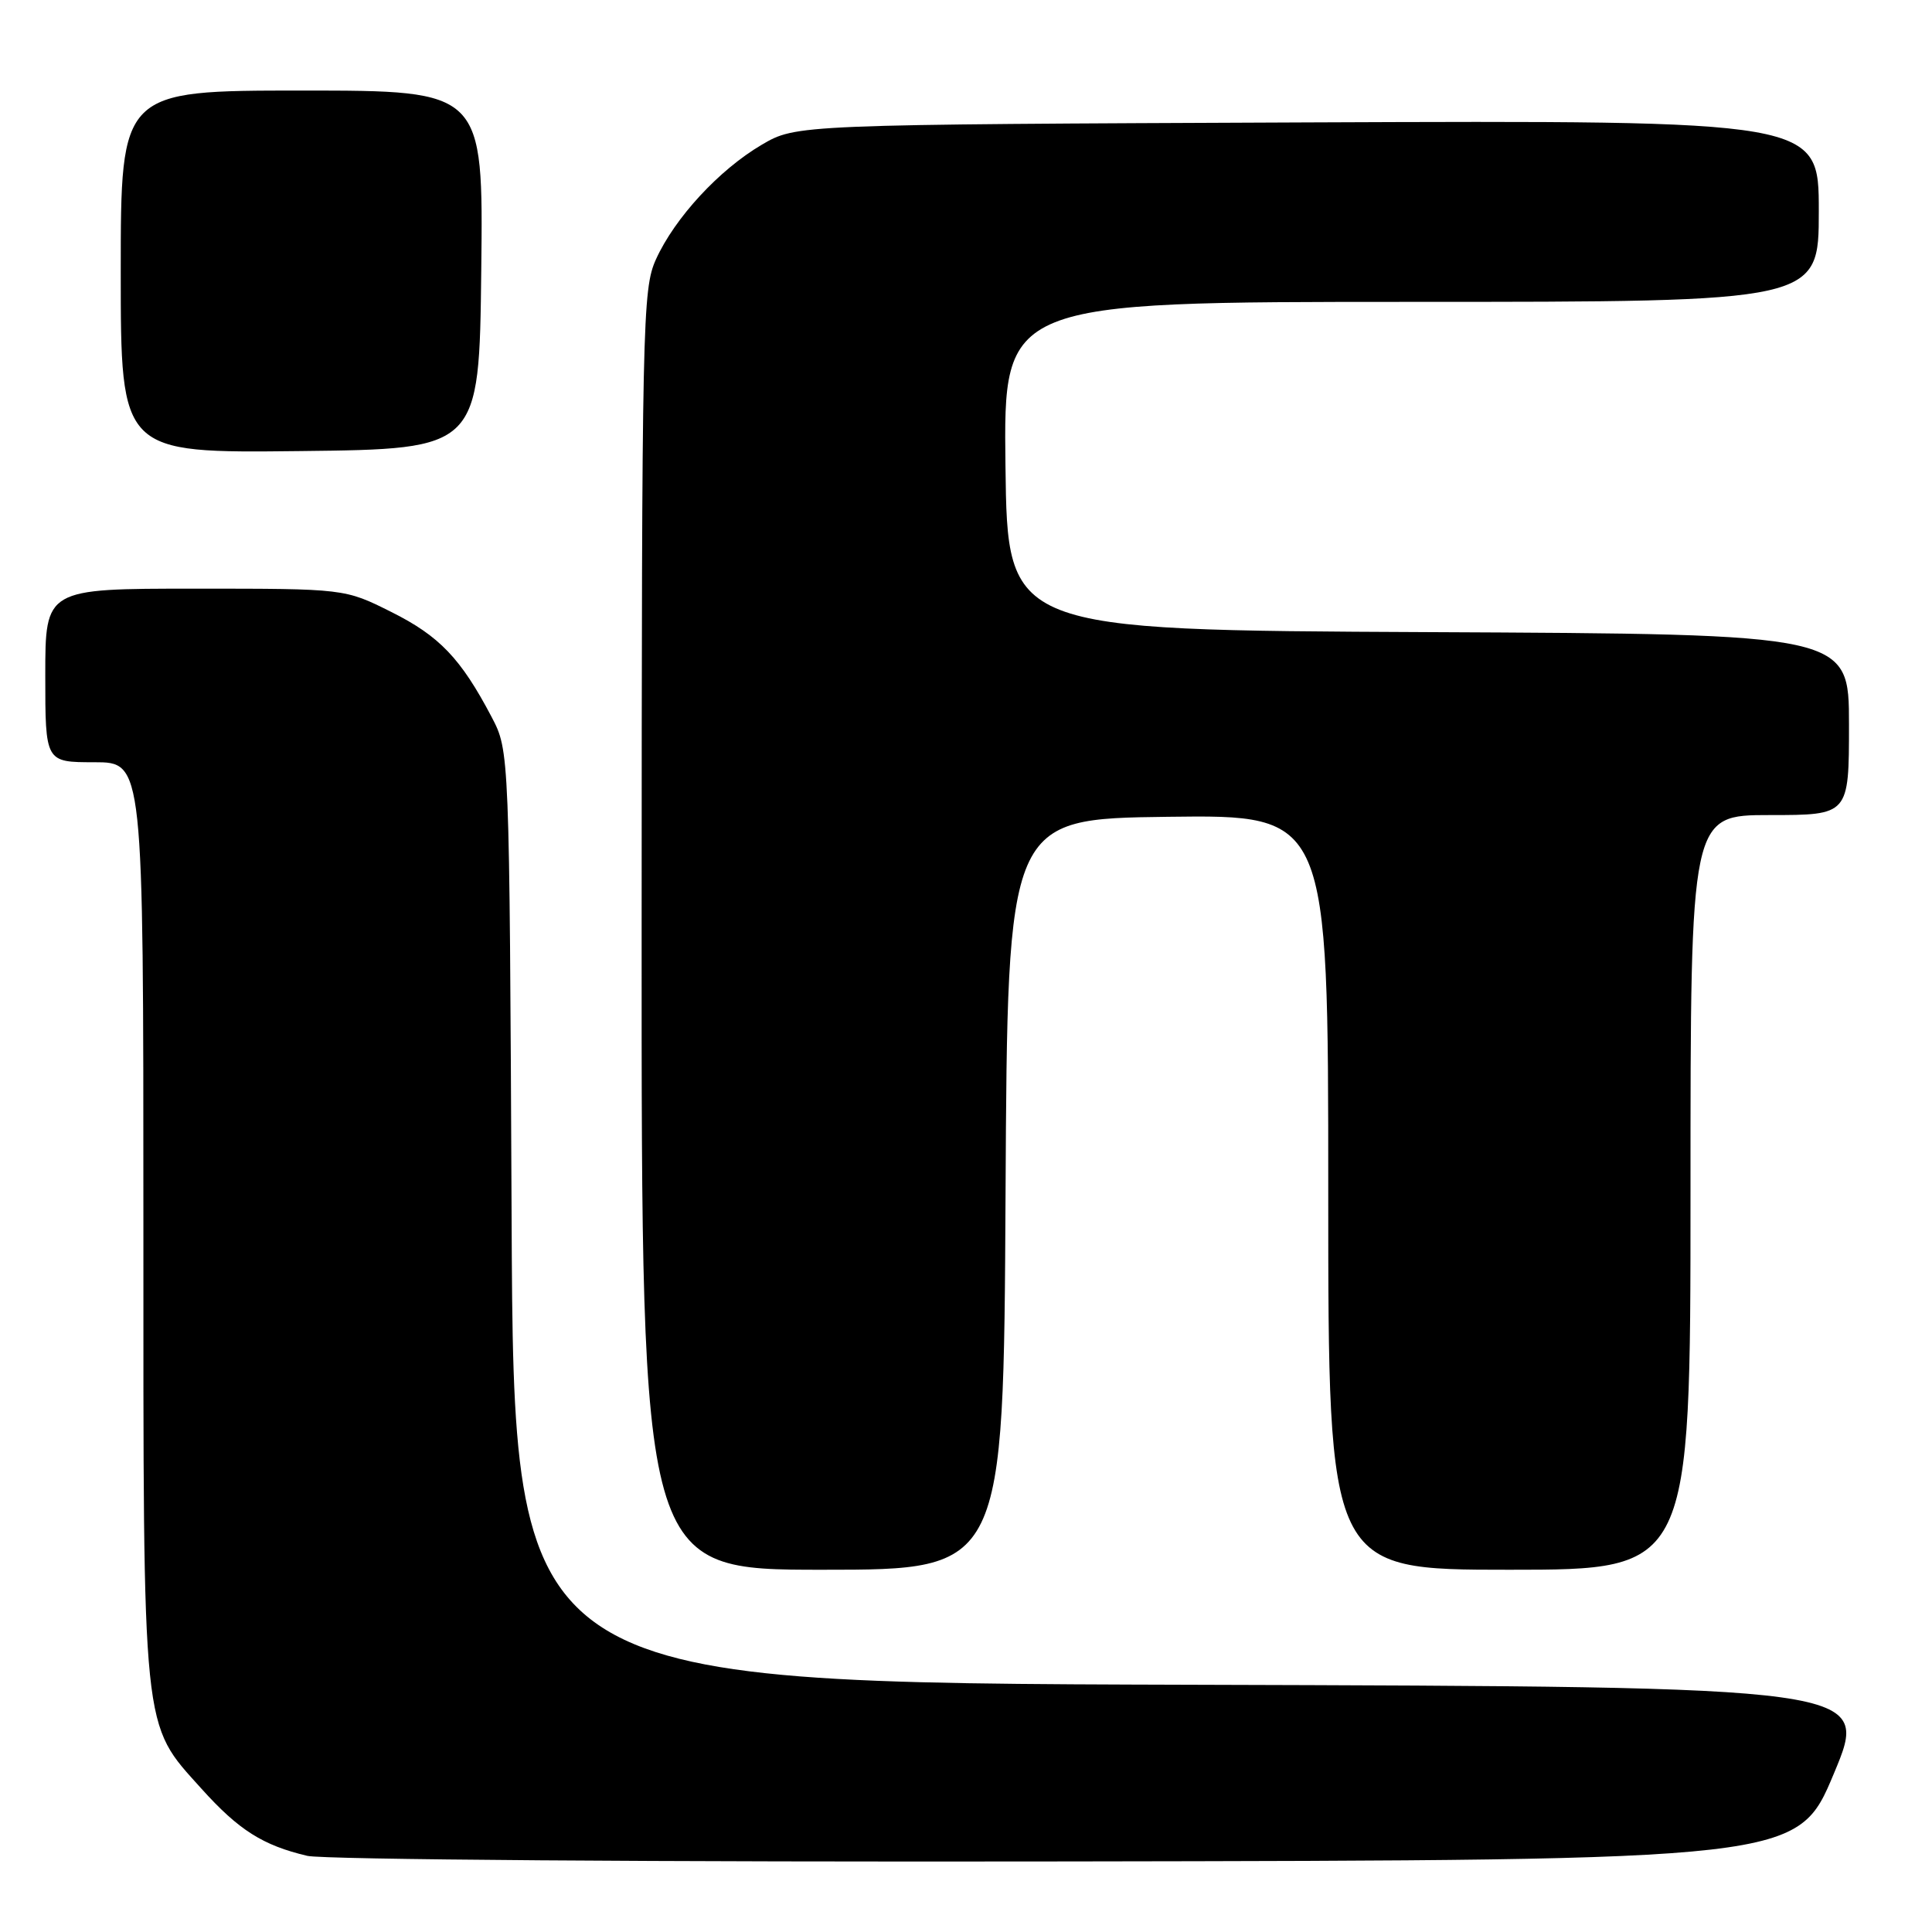 <?xml version="1.0" encoding="UTF-8" standalone="no"?>
<!DOCTYPE svg PUBLIC "-//W3C//DTD SVG 1.1//EN" "http://www.w3.org/Graphics/SVG/1.1/DTD/svg11.dtd" >
<svg xmlns="http://www.w3.org/2000/svg" xmlns:xlink="http://www.w3.org/1999/xlink" version="1.1" viewBox="0 0 256 256">
 <g >
 <path fill="currentColor"
d=" M 243.00 235.00 C 247.81 223.50 247.81 223.50 157.94 223.24 C 68.07 222.99 68.07 222.99 67.79 161.24 C 67.50 99.50 67.50 99.50 65.14 95.00 C 61.06 87.24 58.22 84.27 51.85 81.09 C 45.68 78.00 45.68 78.00 25.84 78.00 C 6.00 78.00 6.00 78.00 6.00 89.50 C 6.00 101.00 6.00 101.00 12.50 101.00 C 19.00 101.00 19.00 101.00 19.00 161.82 C 19.00 230.57 18.75 228.17 26.72 237.04 C 31.63 242.49 34.82 244.52 40.72 245.91 C 42.83 246.41 87.38 246.74 141.35 246.65 C 238.19 246.50 238.19 246.50 243.00 235.00 Z  M 133.24 158.25 C 133.50 108.50 133.50 108.50 154.75 108.23 C 176.00 107.96 176.00 107.96 176.00 157.98 C 176.00 208.00 176.00 208.00 200.00 208.00 C 224.00 208.00 224.00 208.00 224.00 158.00 C 224.00 108.00 224.00 108.00 234.50 108.00 C 245.00 108.00 245.00 108.00 245.00 96.01 C 245.00 84.02 245.00 84.02 189.25 83.76 C 133.50 83.50 133.50 83.50 133.23 61.75 C 132.96 40.00 132.96 40.00 186.98 40.00 C 241.00 40.00 241.00 40.00 241.00 27.97 C 241.00 15.95 241.00 15.95 173.25 16.22 C 105.50 16.50 105.50 16.50 100.92 19.19 C 95.28 22.51 89.42 28.86 86.92 34.36 C 85.13 38.31 85.04 42.49 85.02 123.25 C 85.00 208.00 85.00 208.00 108.99 208.00 C 132.98 208.00 132.98 208.00 133.24 158.25 Z  M 63.77 35.75 C 64.04 12.00 64.04 12.00 40.02 12.00 C 16.00 12.00 16.00 12.00 16.00 36.02 C 16.00 60.04 16.00 60.04 39.75 59.77 C 63.50 59.50 63.50 59.50 63.77 35.75 Z "/>
</g>
</svg>